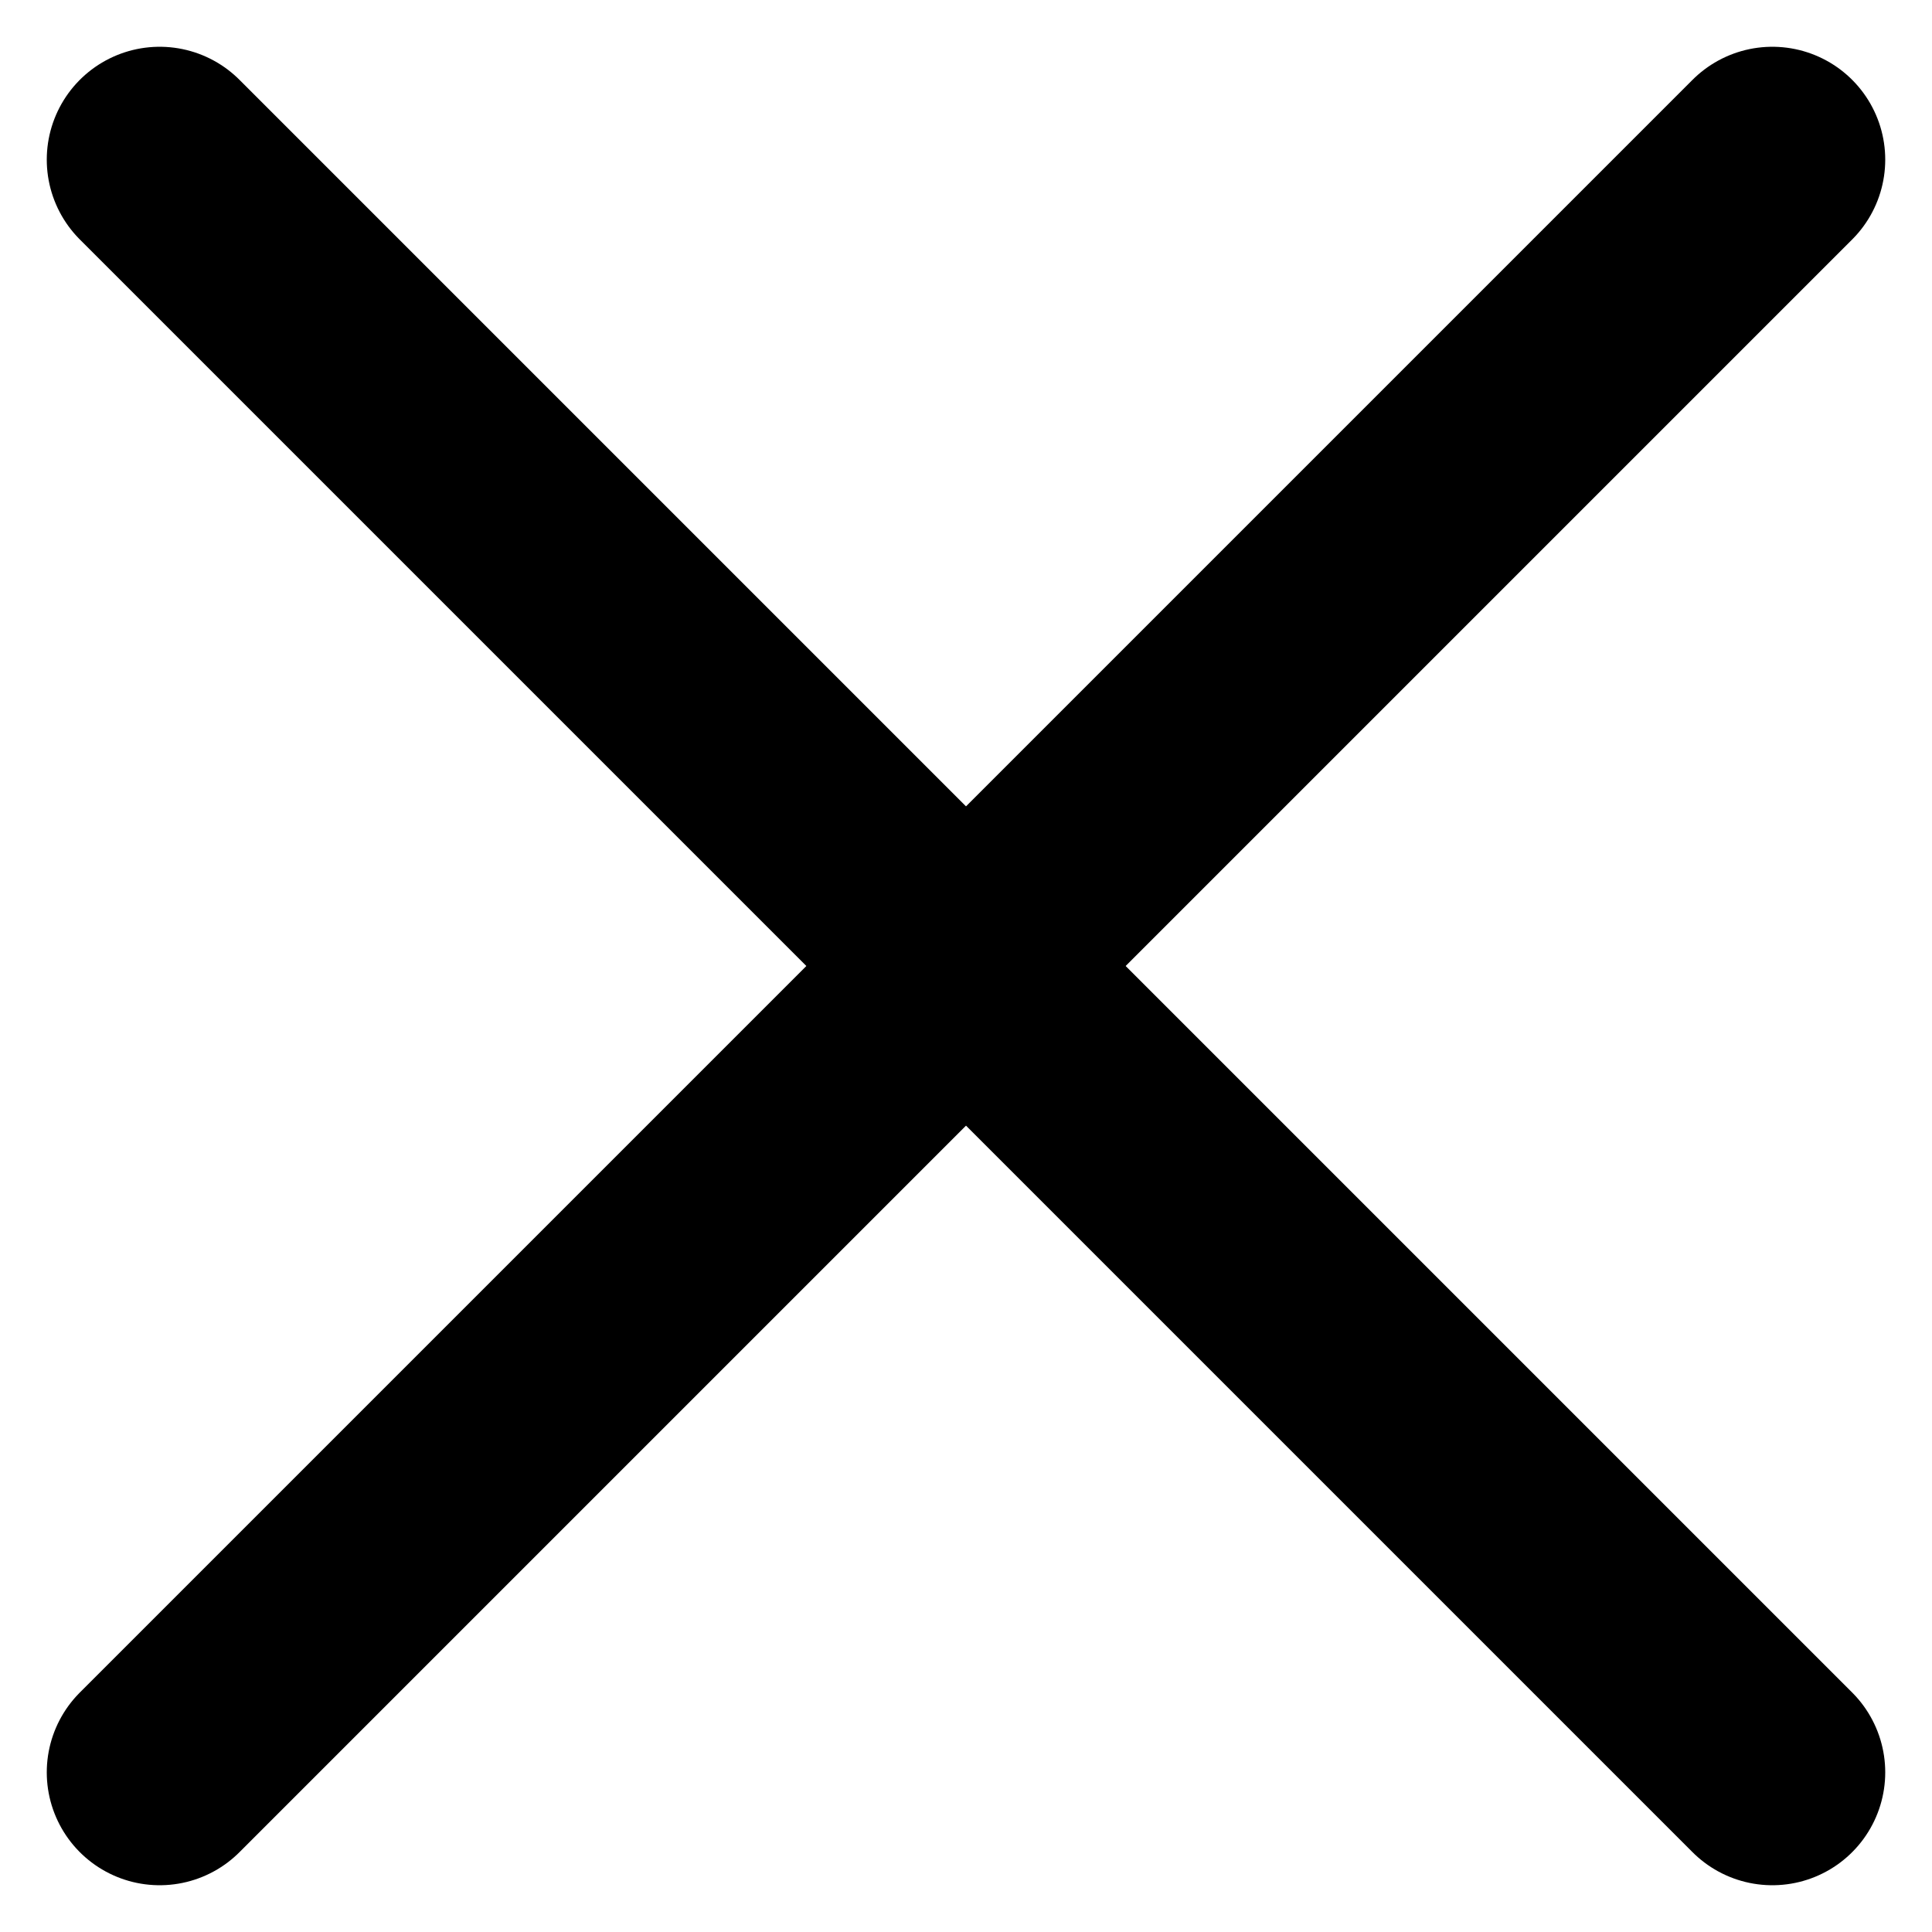 <svg xmlns="http://www.w3.org/2000/svg" width="11.98" height="11.98" viewBox="0 0 11.98 11.98">
  <defs>
    <style>
      .cls-1 {
        fill: none;
        stroke: currentColor;
        stroke-linecap: round;
        stroke-linejoin: round;
        stroke-miterlimit: 10;
        stroke-width: 1.4px;
      }
    </style>
  </defs>
  <g id="Icon" transform="translate(0.99 0.99)">
    <path id="Path" class="cls-1" d="M10,0,0,10"/>
    <path id="Path-2" data-name="Path" class="cls-1" d="M0,0,10,10"/>
  </g>
</svg>

